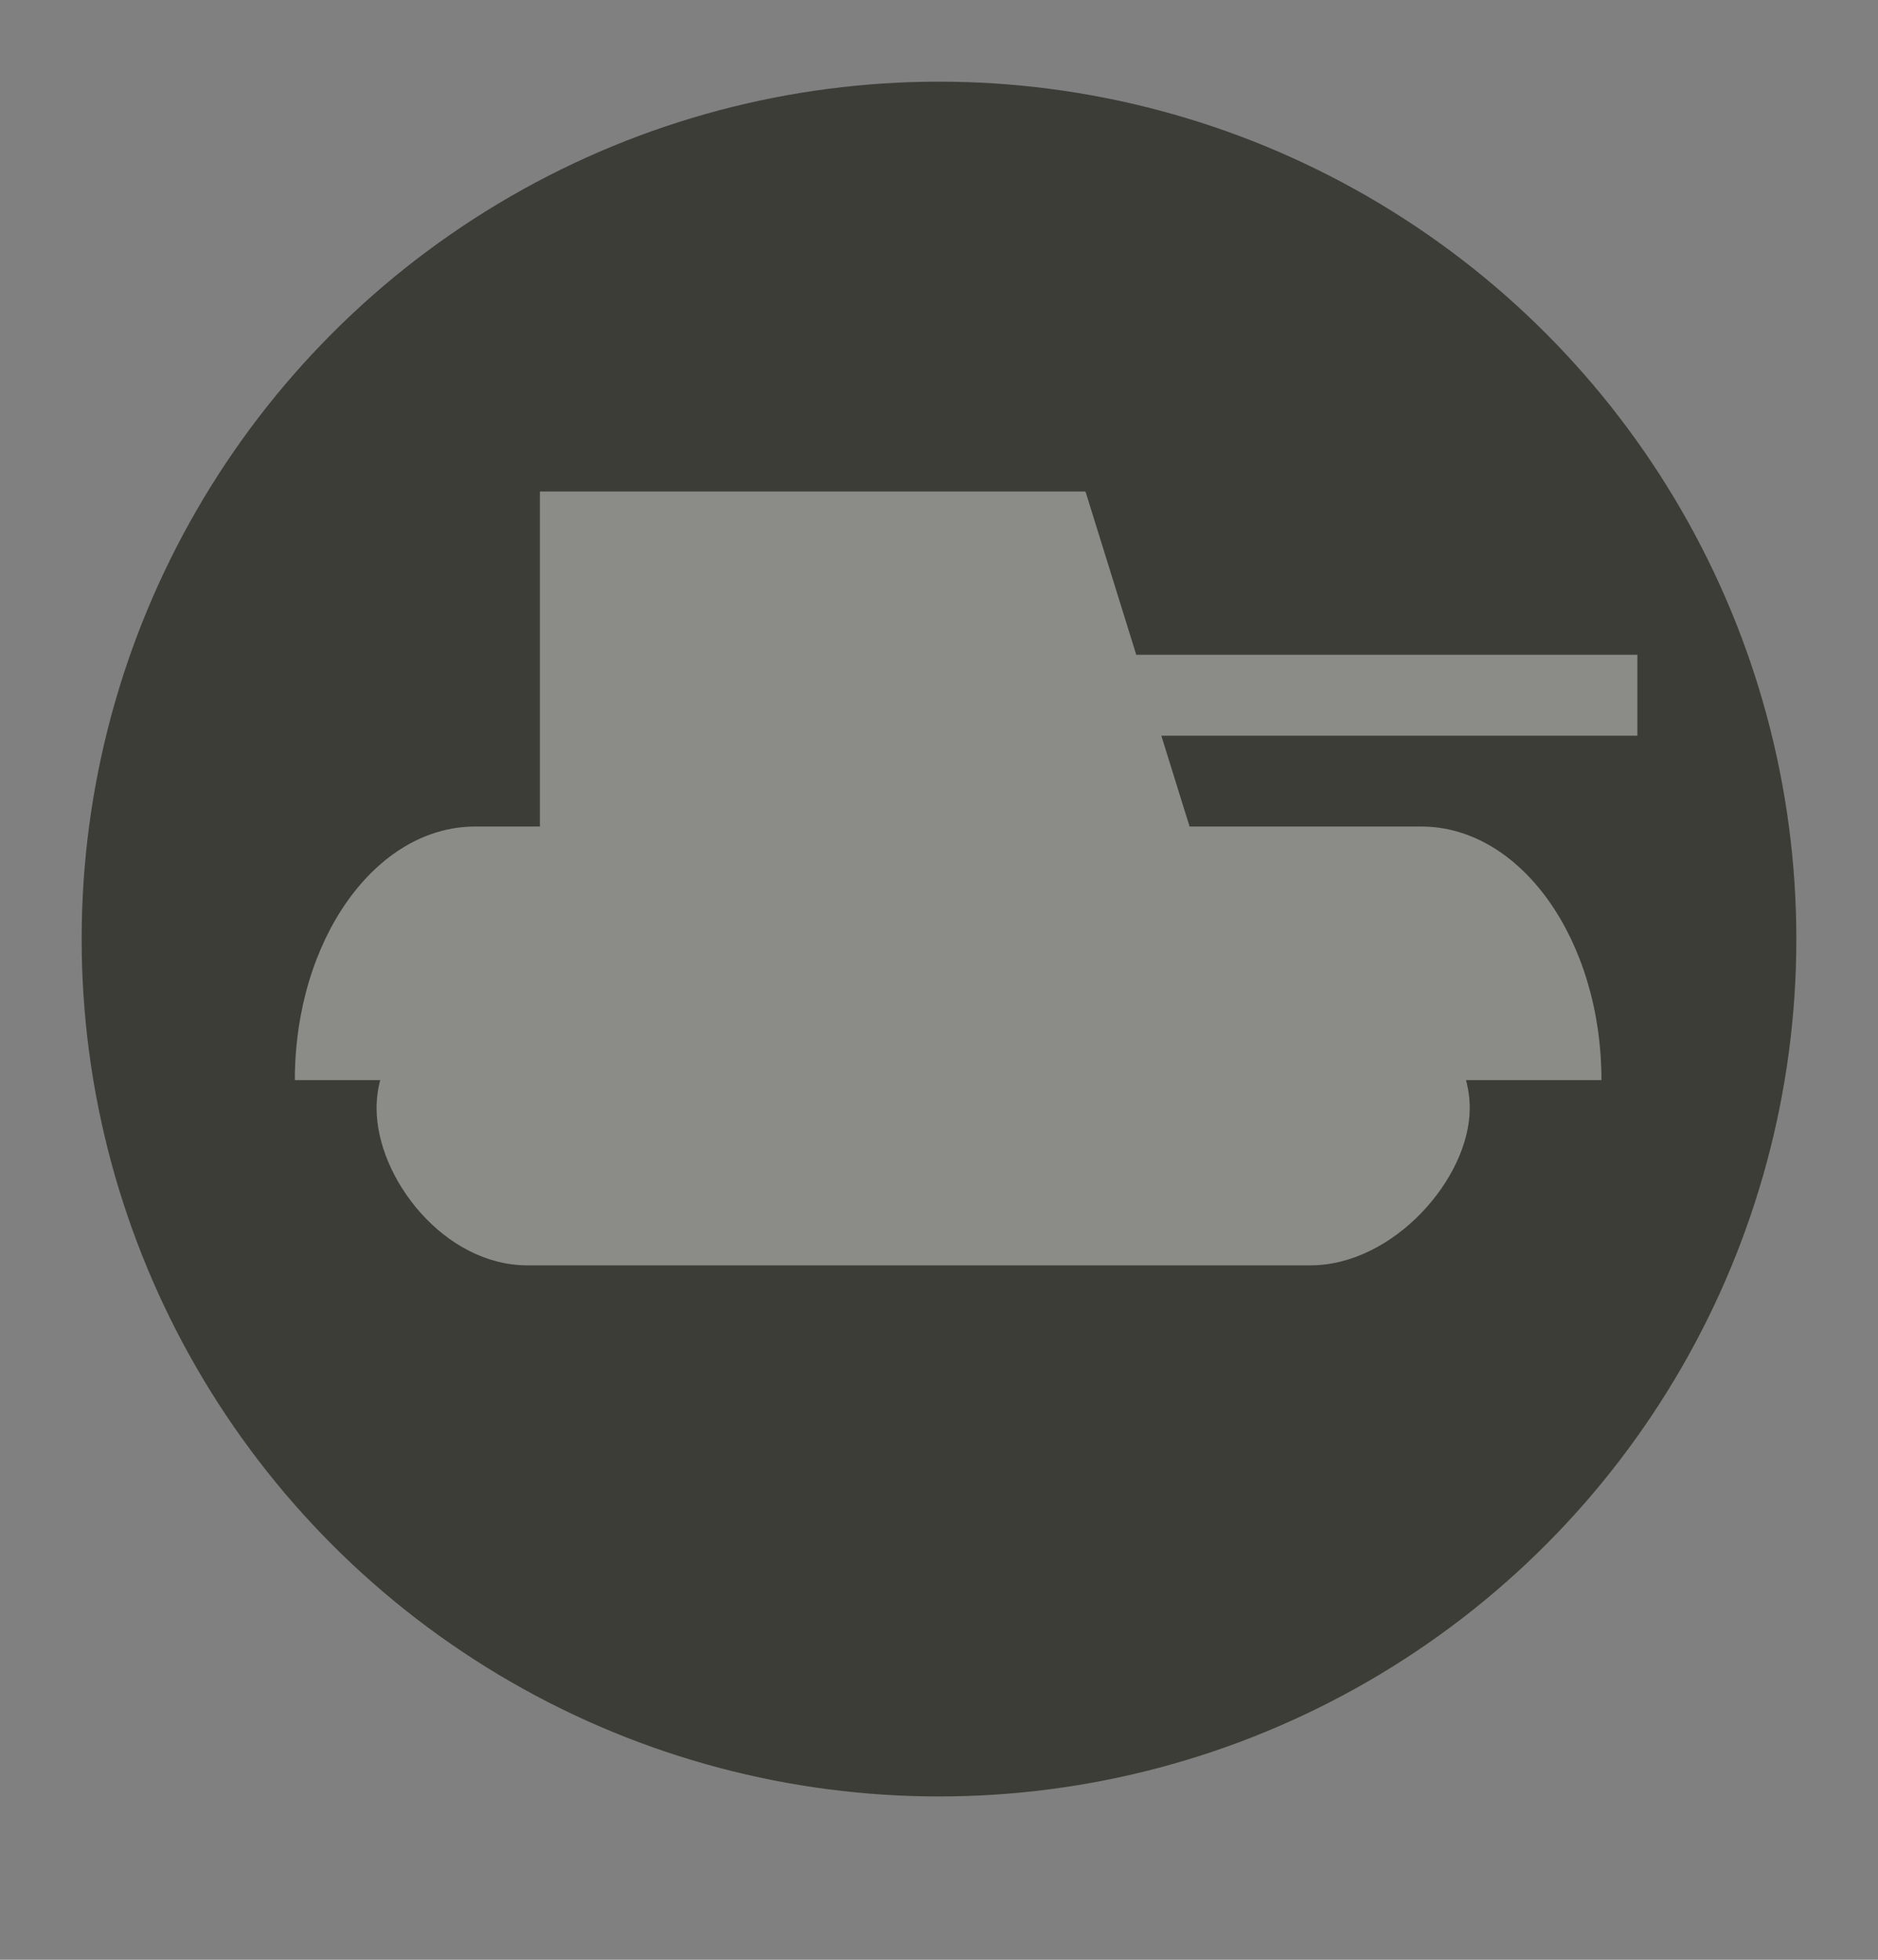 <svg xmlns="http://www.w3.org/2000/svg" xmlns:xlink="http://www.w3.org/1999/xlink" width="23" height="24" version="1.1" viewBox="0 0 23 24"><rect x="0" y="0" width="23" height="24" fill="#808080" stroke="none"/><title>military-m copy</title><desc>Created with Sketch.</desc><g id="POI" fill="none" fill-rule="evenodd" stroke="none" stroke-width="1"><g id="military-m"><ellipse id="Oval-1-Copy-41" cx="11.5" cy="11.5" fill="#FFF" opacity="0" rx="11.5" ry="11.5"/><ellipse id="Oval-1-Copy-40" cx="11.5" cy="11.5" fill="#3D3D37" rx="10.5" ry="10.5"/><path id="Shape" fill="#FFF" d="M14.569,10.122 L17.407,10.122 C18.625,10.122 19.613,11.511 19.613,13.227 L17.954,13.227 C17.984,13.338 18,13.453 18,13.572 C18,14.428 17.068,15.496 16.048,15.496 L6.459,15.496 C5.439,15.496 4.612,14.428 4.612,13.572 C4.612,13.453 4.627,13.338 4.657,13.227 L4.657,13.227 L3.611,13.227 C3.611,11.511 4.599,10.122 5.819,10.122 L6.612,10.122 L6.612,6.019 L13.294,6.019 L13.916,8.019 L20.053,8.019 L20.053,9.01 L14.223,9.01 L14.569,10.122 Z" opacity=".4"/></g></g></svg>